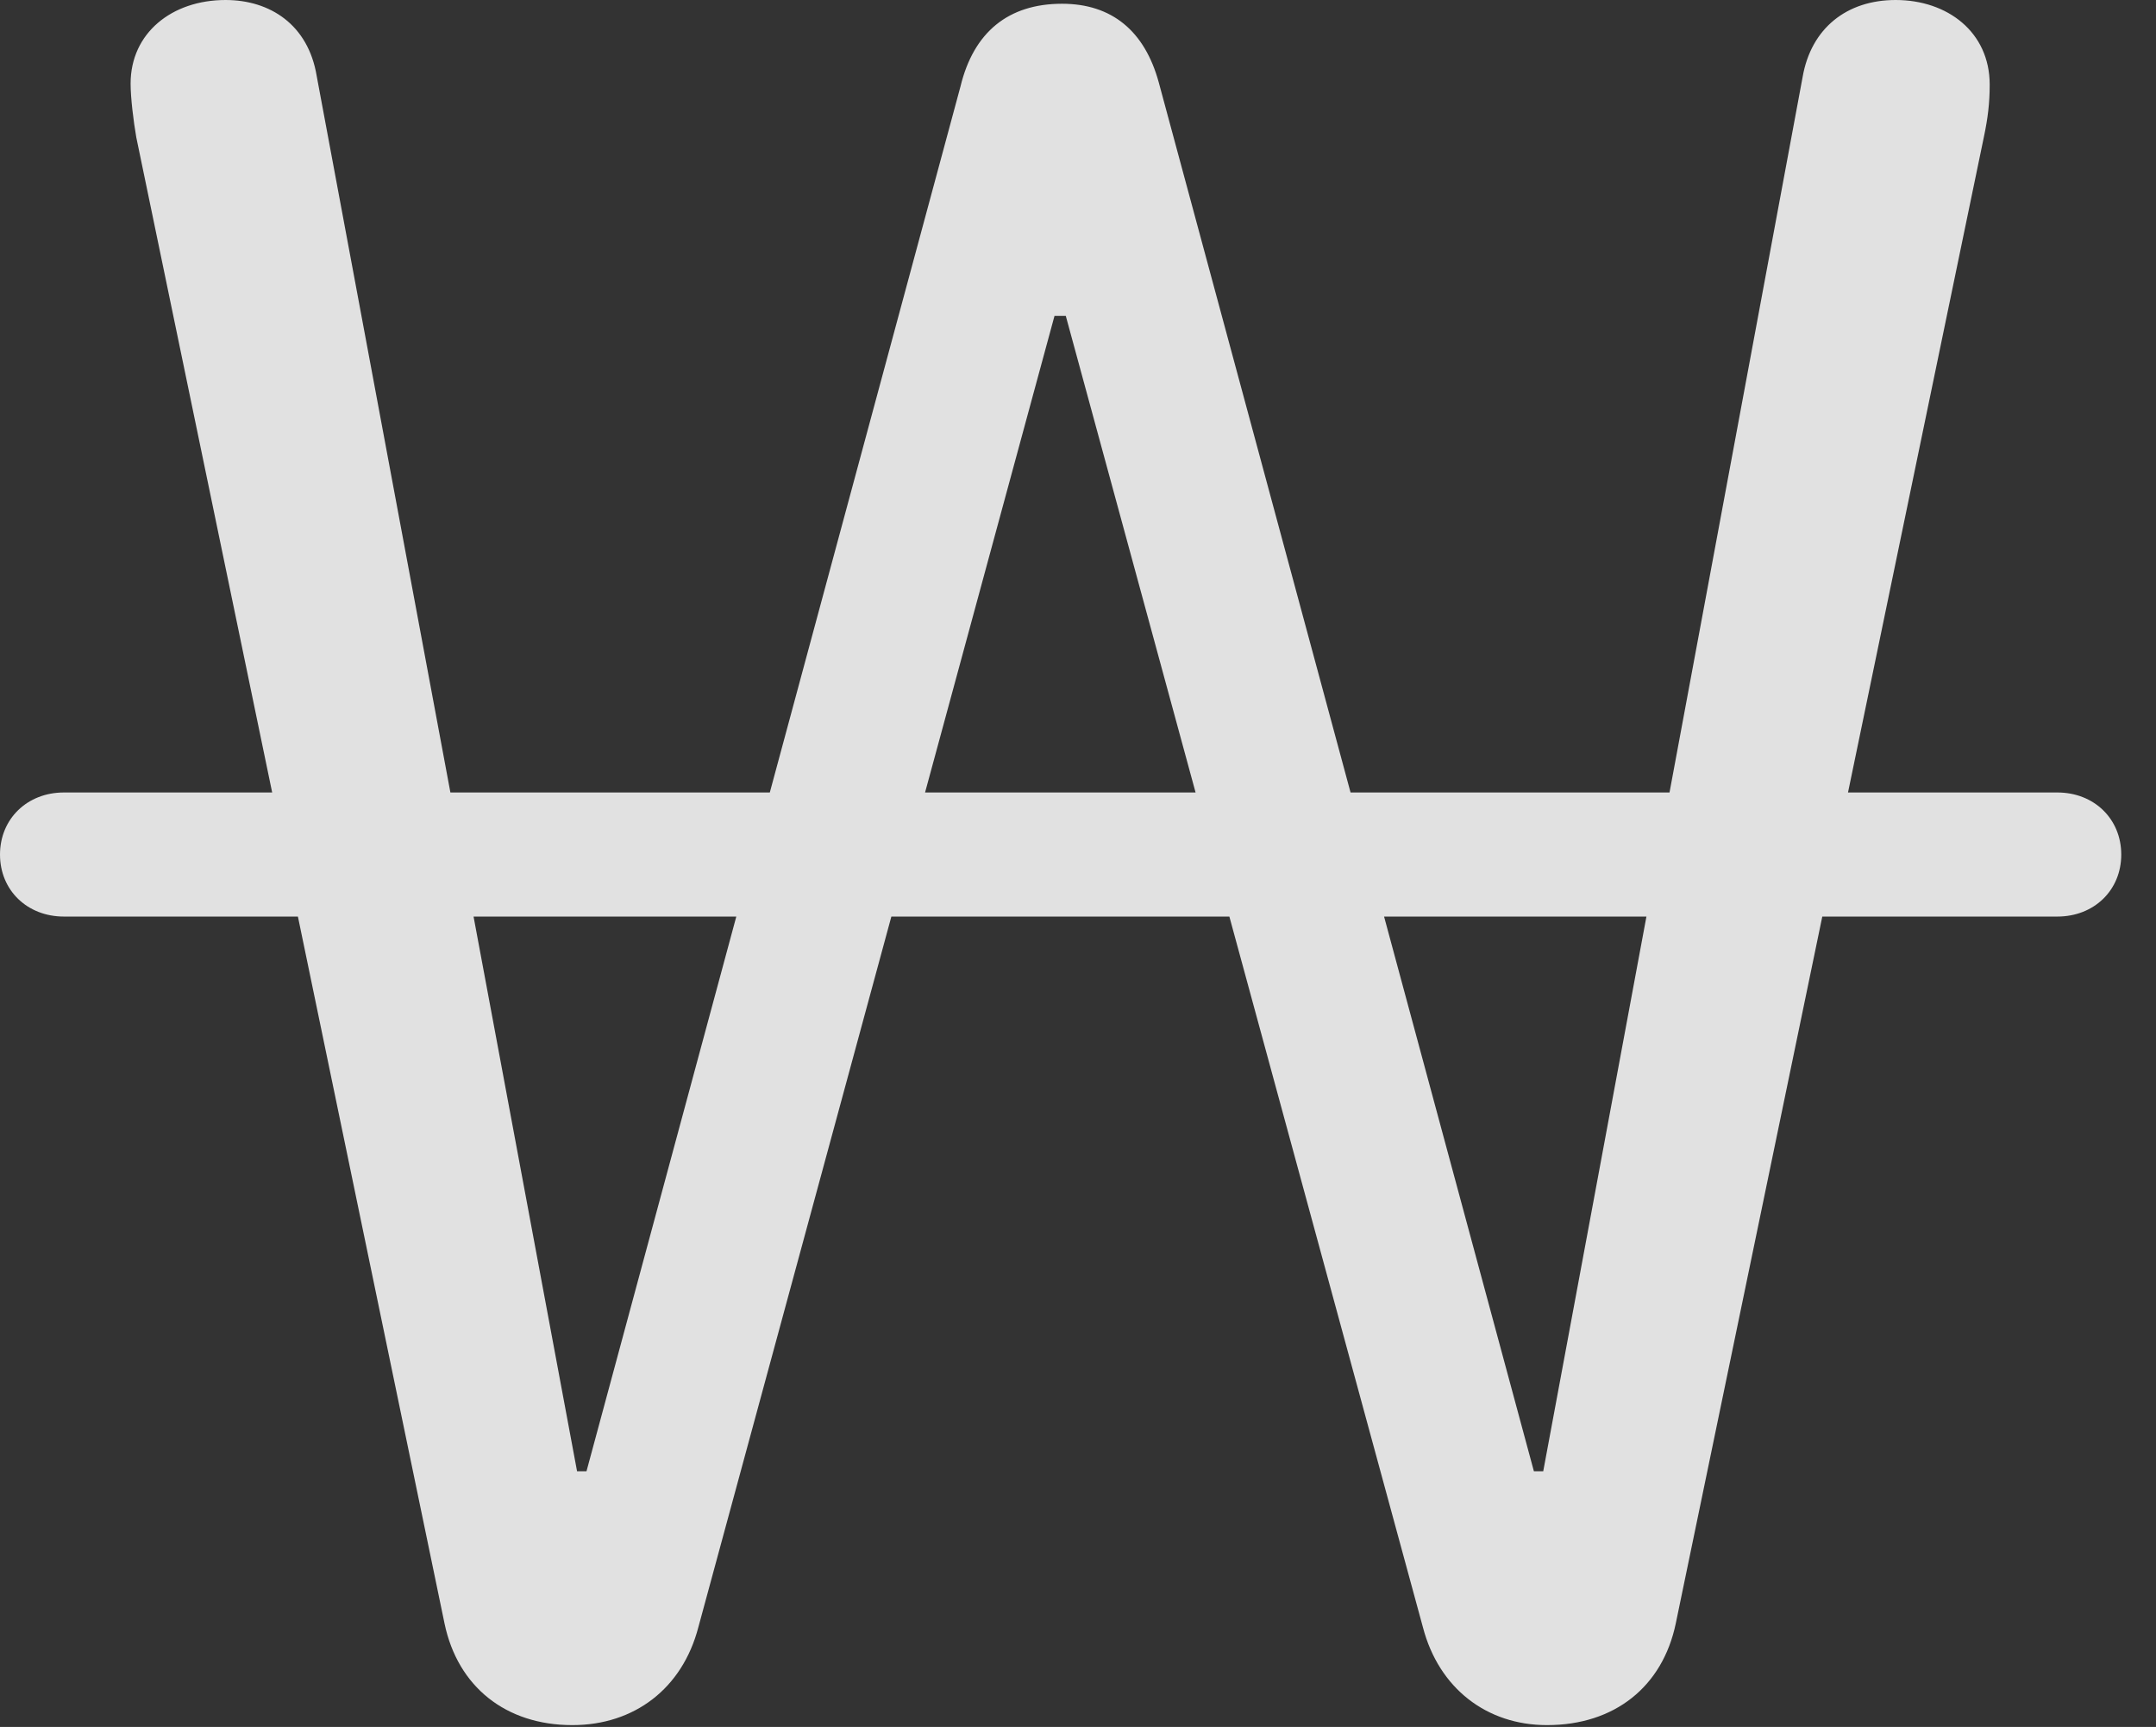 <?xml version="1.0" encoding="UTF-8"?>
<!--Generator: Apple Native CoreSVG 341-->
<!DOCTYPE svg
PUBLIC "-//W3C//DTD SVG 1.1//EN"
       "http://www.w3.org/Graphics/SVG/1.1/DTD/svg11.dtd">
<svg version="1.1" xmlns="http://www.w3.org/2000/svg" xmlns:xlink="http://www.w3.org/1999/xlink" viewBox="0 0 22.402 17.939">
 <rect x="0" y="0" width="22.402" height="17.939" fill="#333333" stroke="none"/>
 <g>
  <rect height="17.939" opacity="0" width="22.402" x="0" y="0"/>
  <path d="M5.947 17.92C6.592 17.92 7.09 17.539 7.256 16.904L10.957 3.281L11.074 3.281L14.785 16.904C14.951 17.539 15.449 17.92 16.074 17.92C16.777 17.92 17.275 17.52 17.412 16.865L20.615 1.416C20.654 1.23 20.674 1.074 20.674 0.879C20.674 0.332 20.234 0 19.697 0C19.189 0 18.818 0.293 18.73 0.801L16.035 15.283L15.938 15.283L12.041 0.859C11.895 0.322 11.553 0.039 11.035 0.039C10.479 0.039 10.117 0.332 9.98 0.898L6.094 15.283L5.996 15.283L3.291 0.791C3.203 0.254 2.803 0 2.344 0C1.787 0 1.357 0.342 1.357 0.869C1.357 1.016 1.387 1.26 1.416 1.426L4.619 16.865C4.756 17.52 5.254 17.92 5.947 17.92ZM0 8.877C0 9.248 0.283 9.521 0.664 9.521L21.377 9.521C21.758 9.521 22.041 9.248 22.041 8.877C22.041 8.506 21.758 8.232 21.377 8.232L0.664 8.232C0.283 8.232 0 8.506 0 8.877Z" fill="white" fill-opacity="0.85"/>
 </g>
</svg>
